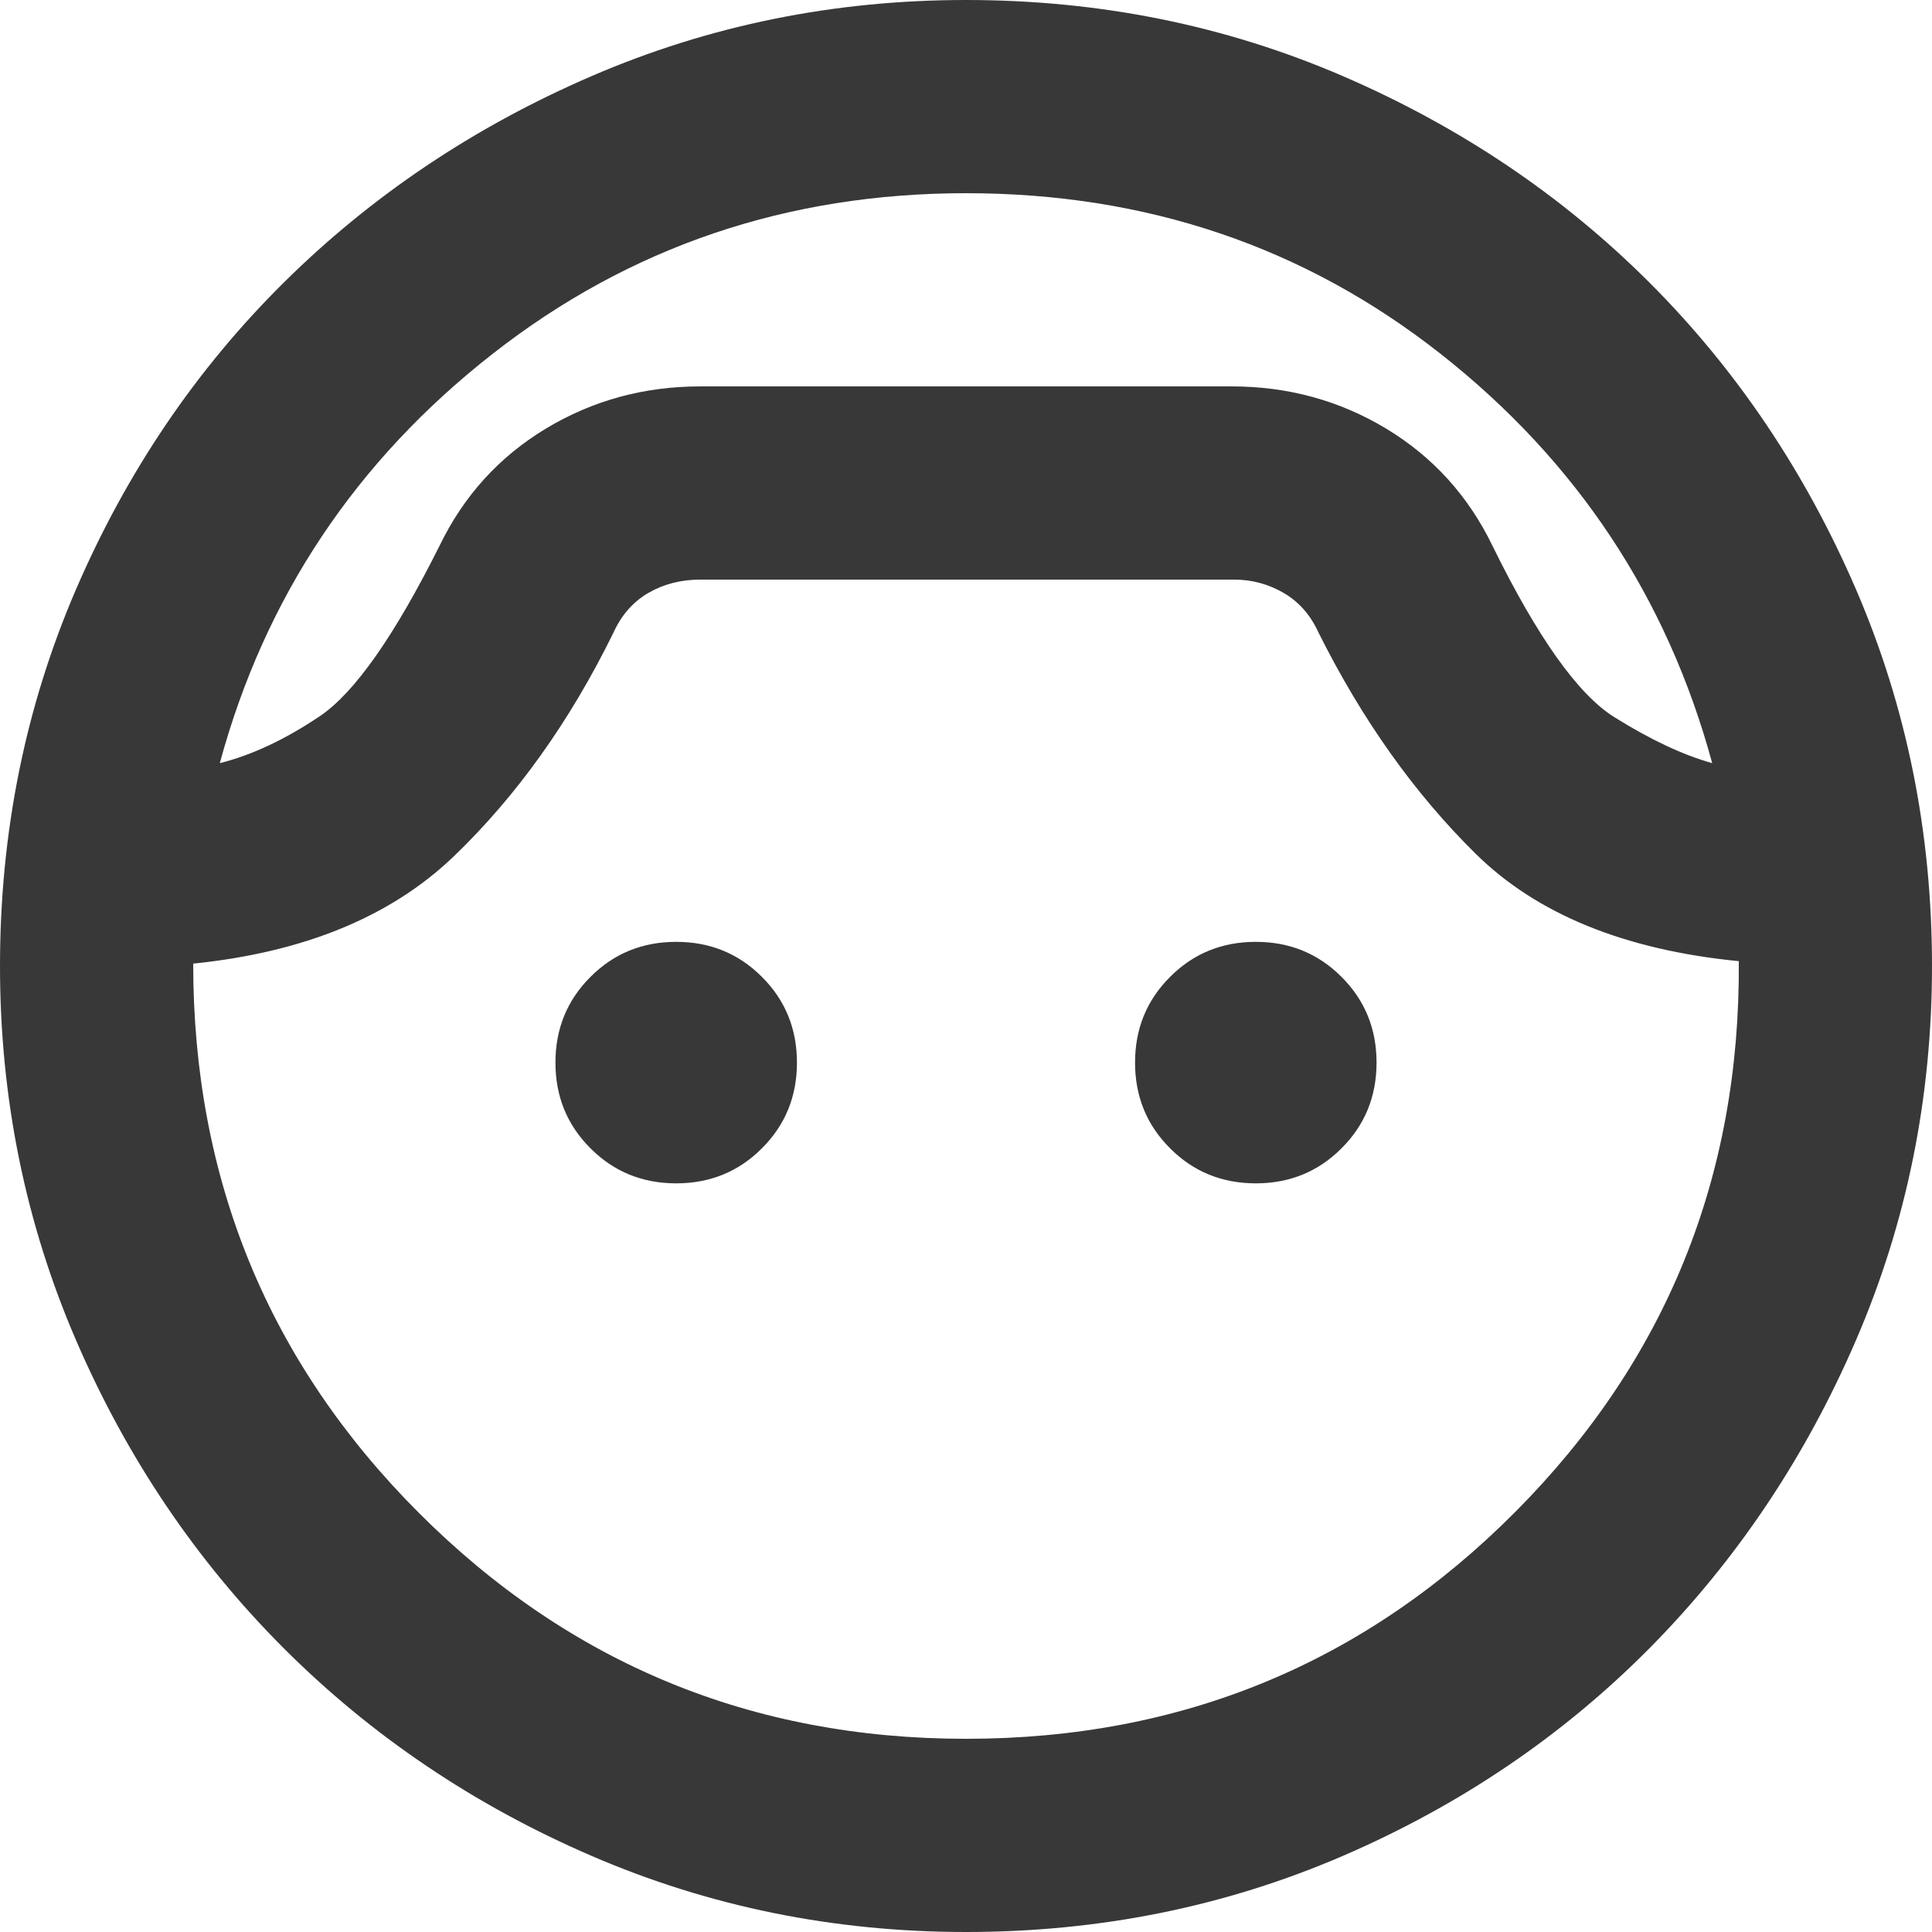 <svg width="30" height="30" viewBox="0 0 30 30" fill="none" xmlns="http://www.w3.org/2000/svg">
<path d="M15 30C12.95 30 11.012 29.606 9.188 28.819C7.362 28.031 5.769 26.956 4.406 25.594C3.044 24.231 1.969 22.637 1.181 20.812C0.394 18.988 0 17.05 0 15C0 12.925 0.394 10.975 1.181 9.15C1.969 7.325 3.044 5.737 4.406 4.388C5.769 3.038 7.362 1.969 9.188 1.181C11.012 0.394 12.95 0 15 0C17.075 0 19.025 0.394 20.85 1.181C22.675 1.969 24.262 3.038 25.613 4.388C26.962 5.737 28.031 7.325 28.819 9.15C29.606 10.975 30 12.925 30 15C30 17.05 29.606 18.988 28.819 20.812C28.031 22.637 26.962 24.231 25.613 25.594C24.262 26.956 22.675 28.031 20.85 28.819C19.025 29.606 17.075 30 15 30ZM15 3C12.225 3 9.775 3.831 7.65 5.494C5.525 7.156 4.112 9.275 3.413 11.85C3.913 11.725 4.431 11.481 4.969 11.119C5.506 10.756 6.125 9.875 6.825 8.475C7.2 7.7 7.75 7.094 8.475 6.656C9.2 6.219 10 6 10.875 6H19.125C20 6 20.8 6.219 21.525 6.656C22.25 7.094 22.8 7.7 23.175 8.475C23.875 9.9 24.506 10.787 25.069 11.137C25.631 11.488 26.137 11.725 26.587 11.85C25.887 9.275 24.481 7.156 22.369 5.494C20.256 3.831 17.8 3 15 3ZM15 27C18.35 27 21.194 25.825 23.531 23.475C25.869 21.125 27.025 18.275 27 14.925C25.225 14.75 23.863 14.194 22.913 13.256C21.962 12.319 21.15 11.175 20.475 9.825C20.35 9.55 20.169 9.344 19.931 9.206C19.694 9.069 19.438 9 19.163 9H10.875C10.575 9 10.306 9.069 10.069 9.206C9.831 9.344 9.65 9.55 9.525 9.825C8.85 11.2 8.025 12.356 7.05 13.294C6.075 14.231 4.725 14.787 3 14.963C3 18.312 4.169 21.156 6.506 23.494C8.844 25.831 11.675 27 15 27ZM10.5 18.375C9.975 18.375 9.531 18.194 9.169 17.831C8.806 17.469 8.625 17.025 8.625 16.5C8.625 15.975 8.806 15.531 9.169 15.169C9.531 14.806 9.975 14.625 10.5 14.625C11.025 14.625 11.469 14.806 11.831 15.169C12.194 15.531 12.375 15.975 12.375 16.5C12.375 17.025 12.194 17.469 11.831 17.831C11.469 18.194 11.025 18.375 10.5 18.375ZM19.5 18.375C18.975 18.375 18.531 18.194 18.169 17.831C17.806 17.469 17.625 17.025 17.625 16.5C17.625 15.975 17.806 15.531 18.169 15.169C18.531 14.806 18.975 14.625 19.5 14.625C20.025 14.625 20.469 14.806 20.831 15.169C21.194 15.531 21.375 15.975 21.375 16.5C21.375 17.025 21.194 17.469 20.831 17.831C20.469 18.194 20.025 18.375 19.5 18.375Z" fill="#383838"/>
</svg>

